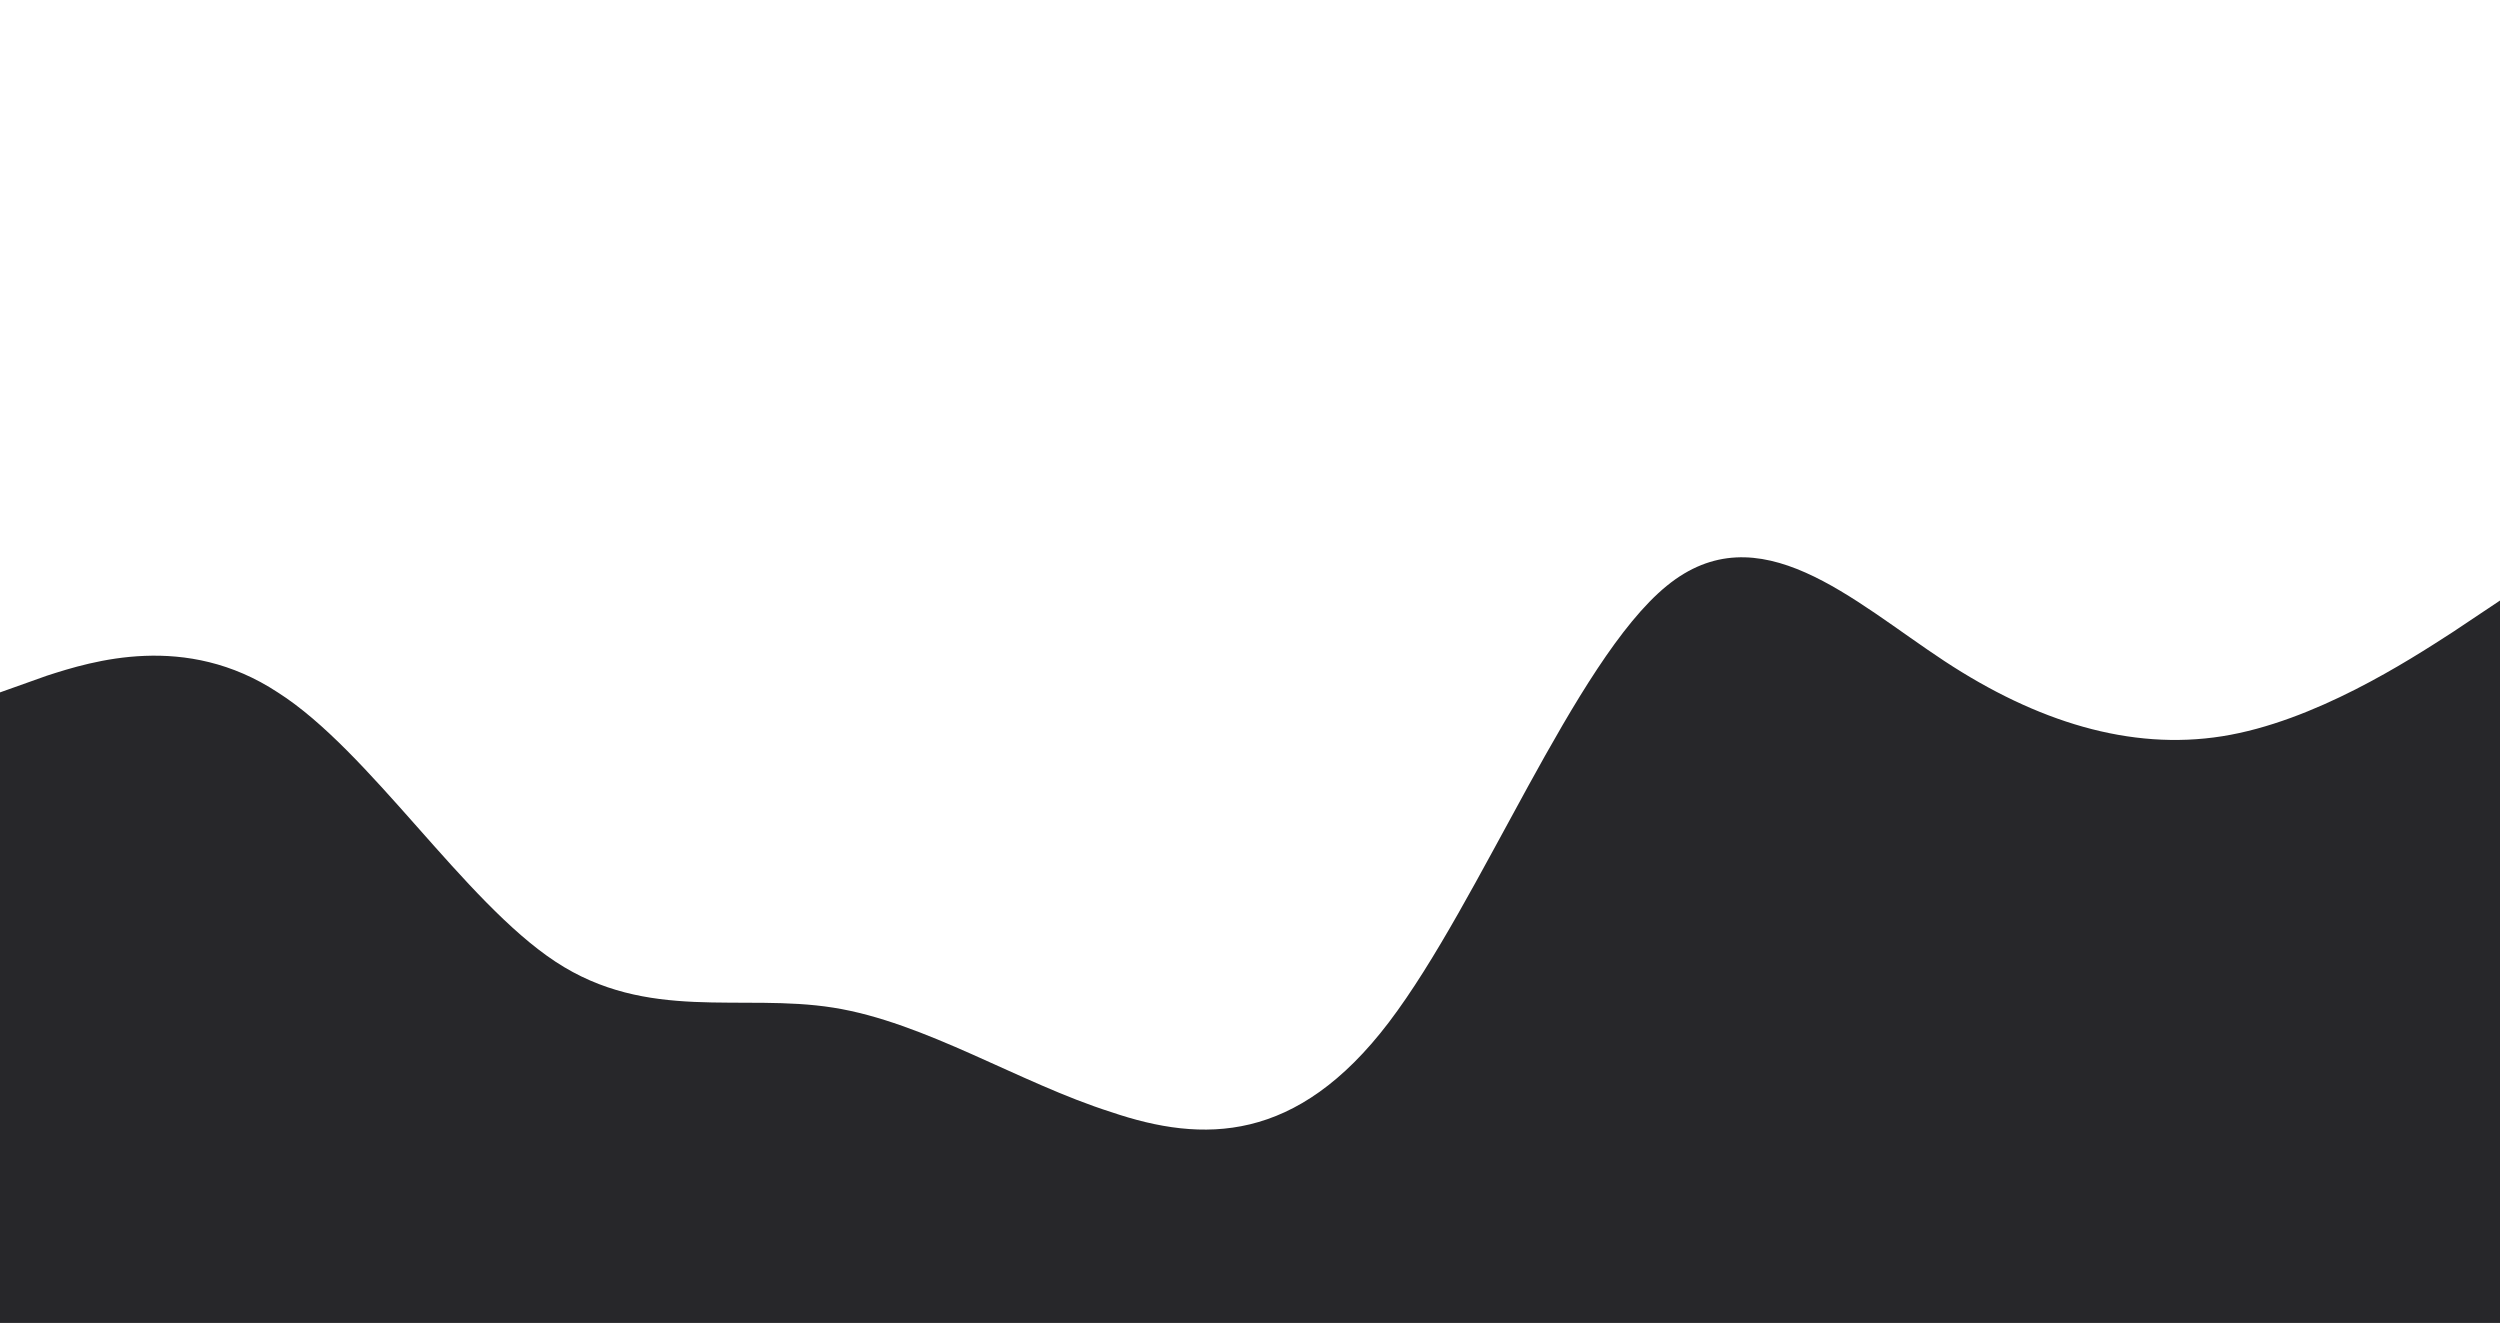 <svg width="1440" height="762" viewBox="0 0 1440 762" fill="none" xmlns="http://www.w3.org/2000/svg">
<path fill-rule="evenodd" clip-rule="evenodd" d="M0 398.823L27 389.202C53 380.784 107 363.948 160 398.823C213 432.495 267 519.08 320 553.955C373 588.829 427 571.993 480 580.411C533 588.829 587 623.704 640 640.54C693 658.579 747 658.579 800 588.829C853 519.08 907 380.784 960 337.491C1013 294.199 1067 345.909 1120 380.784C1173 415.659 1227 432.495 1280 424.077C1333 415.659 1387 380.784 1413 363.948L1440 345.909V762H1413C1387 762 1333 762 1280 762C1227 762 1173 762 1120 762C1067 762 1013 762 960 762C907 762 853 762 800 762C747 762 693 762 640 762C587 762 533 762 480 762C427 762 373 762 320 762C267 762 213 762 160 762C107 762 53 762 27 762H0V398.823Z" fill="#27272A"/>
</svg>

